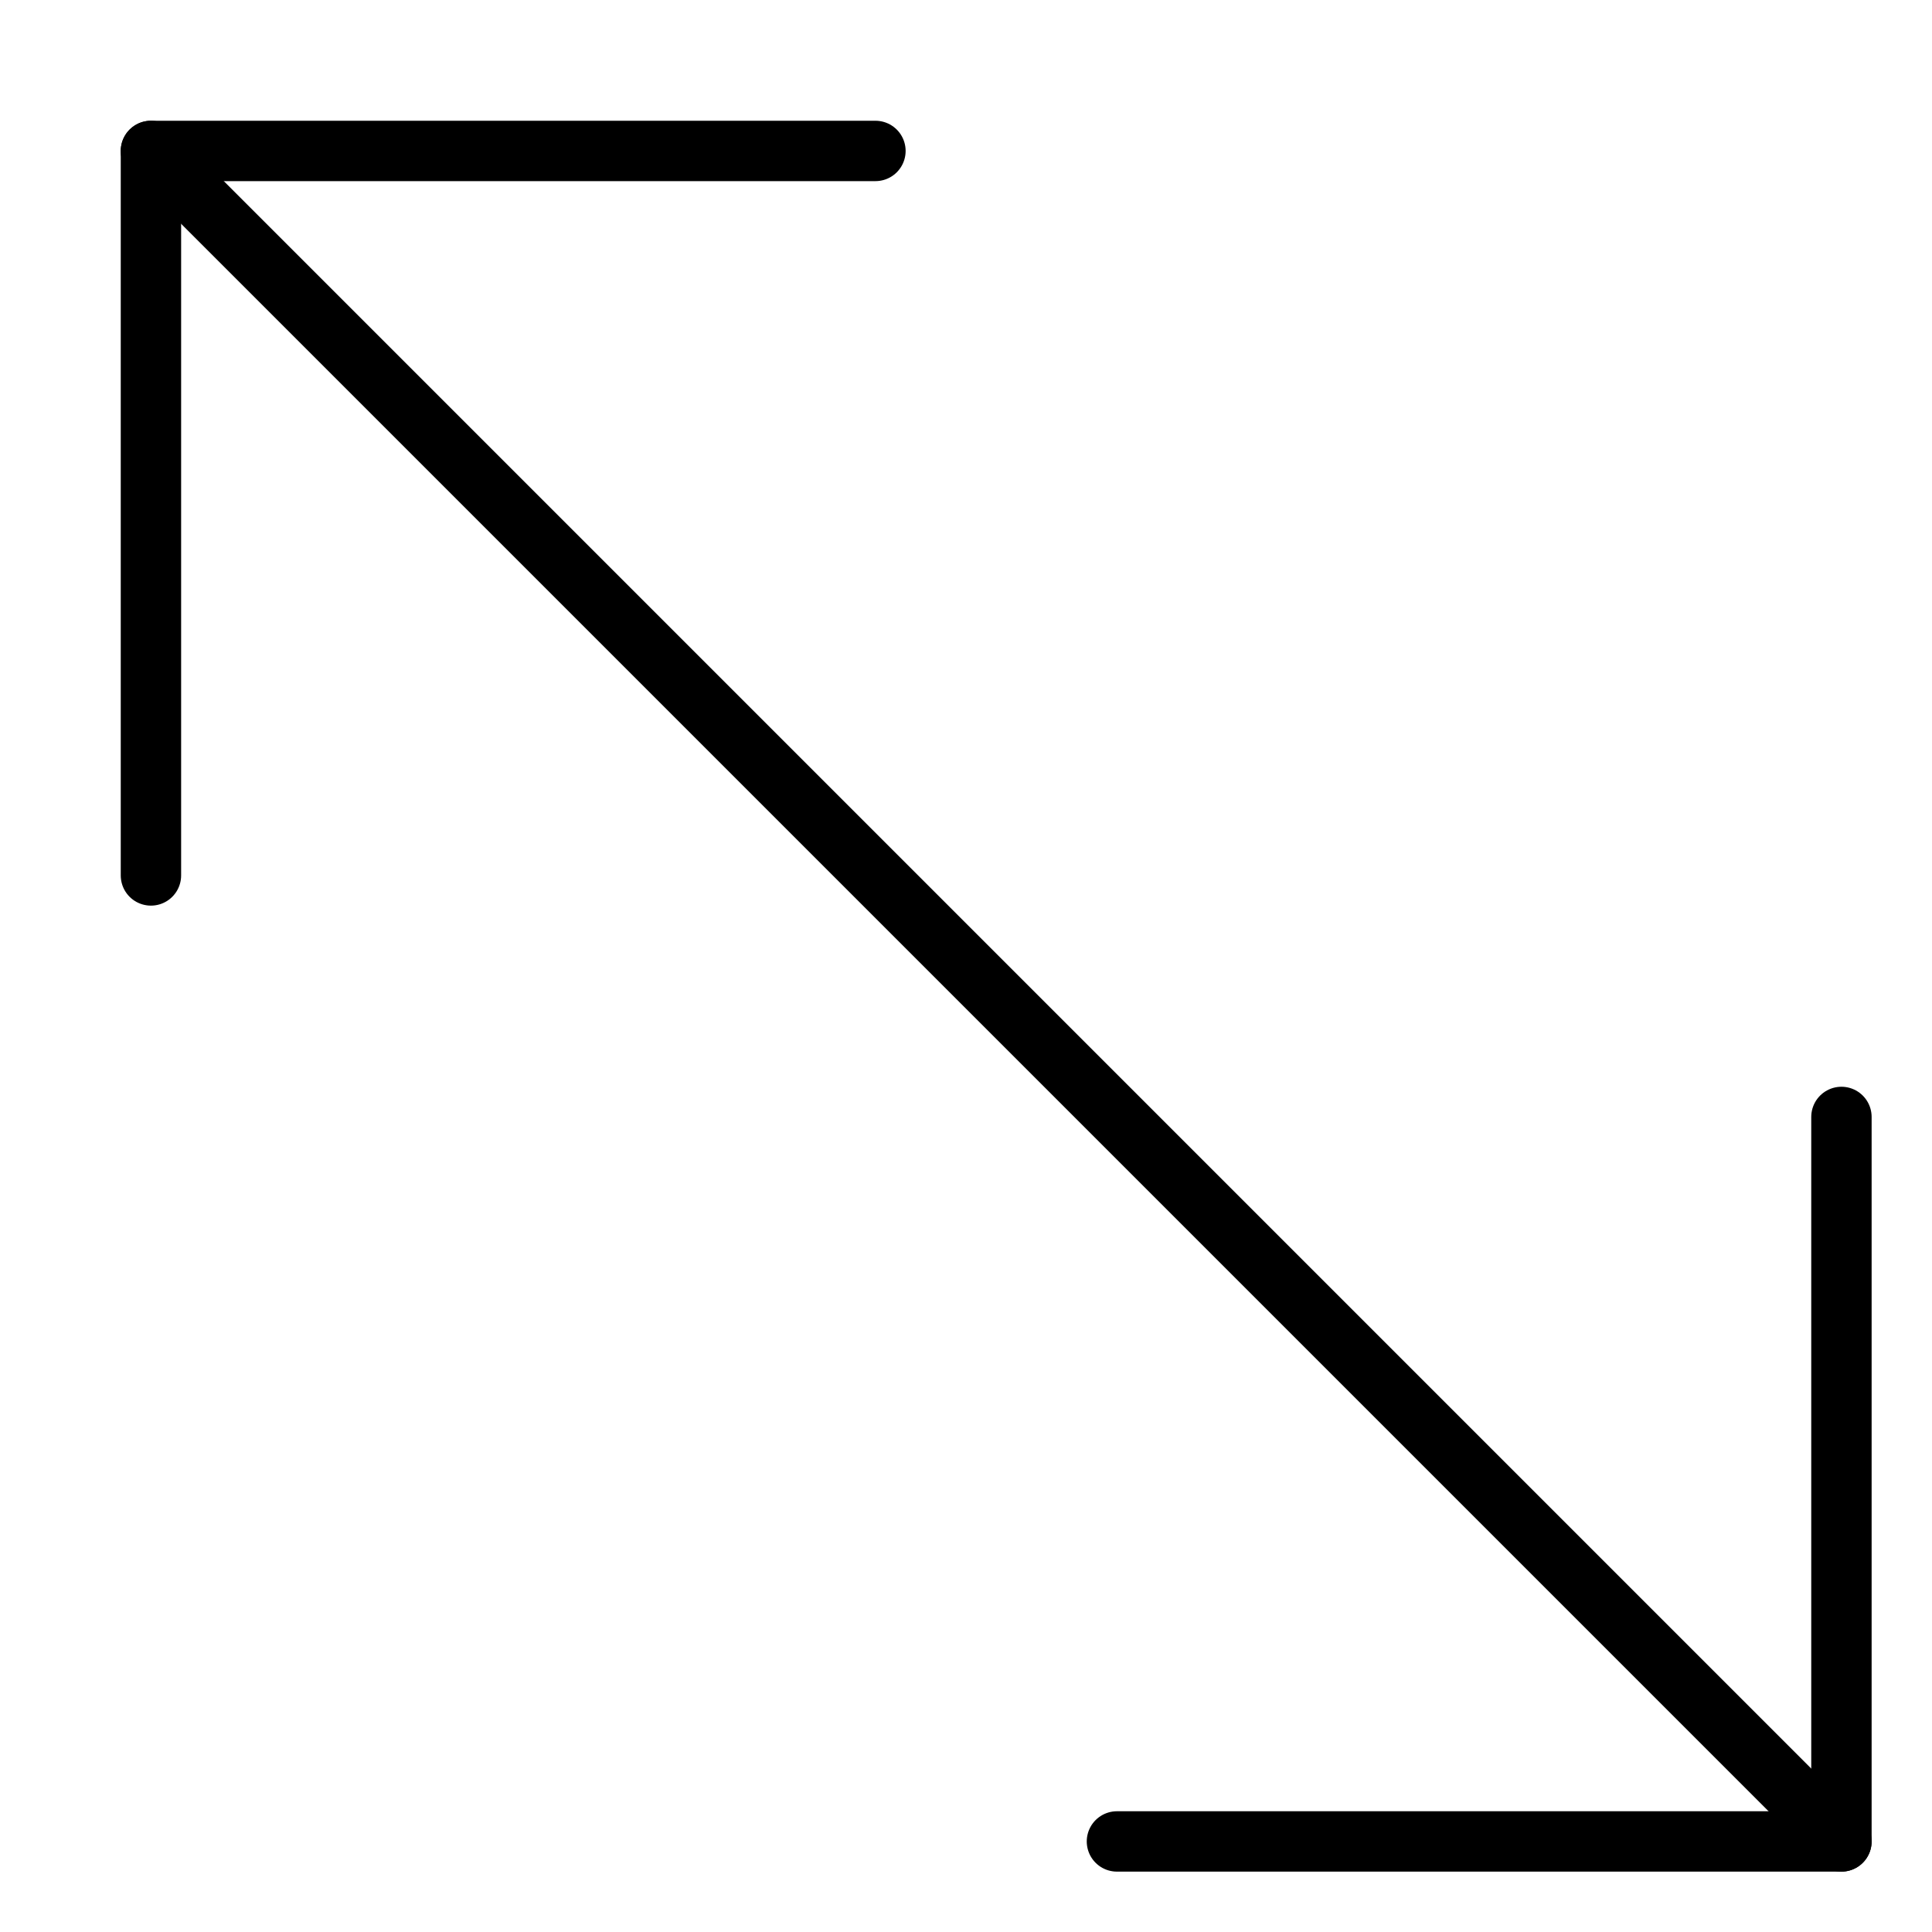 <svg xmlns="http://www.w3.org/2000/svg" viewBox="0 0 32 32"><title>enlarge diagonal</title><g stroke-linecap="round" stroke-width="1" fill="none" stroke="#000000" stroke-linejoin="round" class="nc-icon-wrapper" transform="translate(0.5 0.5)"><line data-cap="butt" x1="30" y1="30" x2="2" y2="2"></line><polyline points="14 2 2 2 2 14"></polyline><polyline points="18 30 30 30 30 18"></polyline></g></svg>